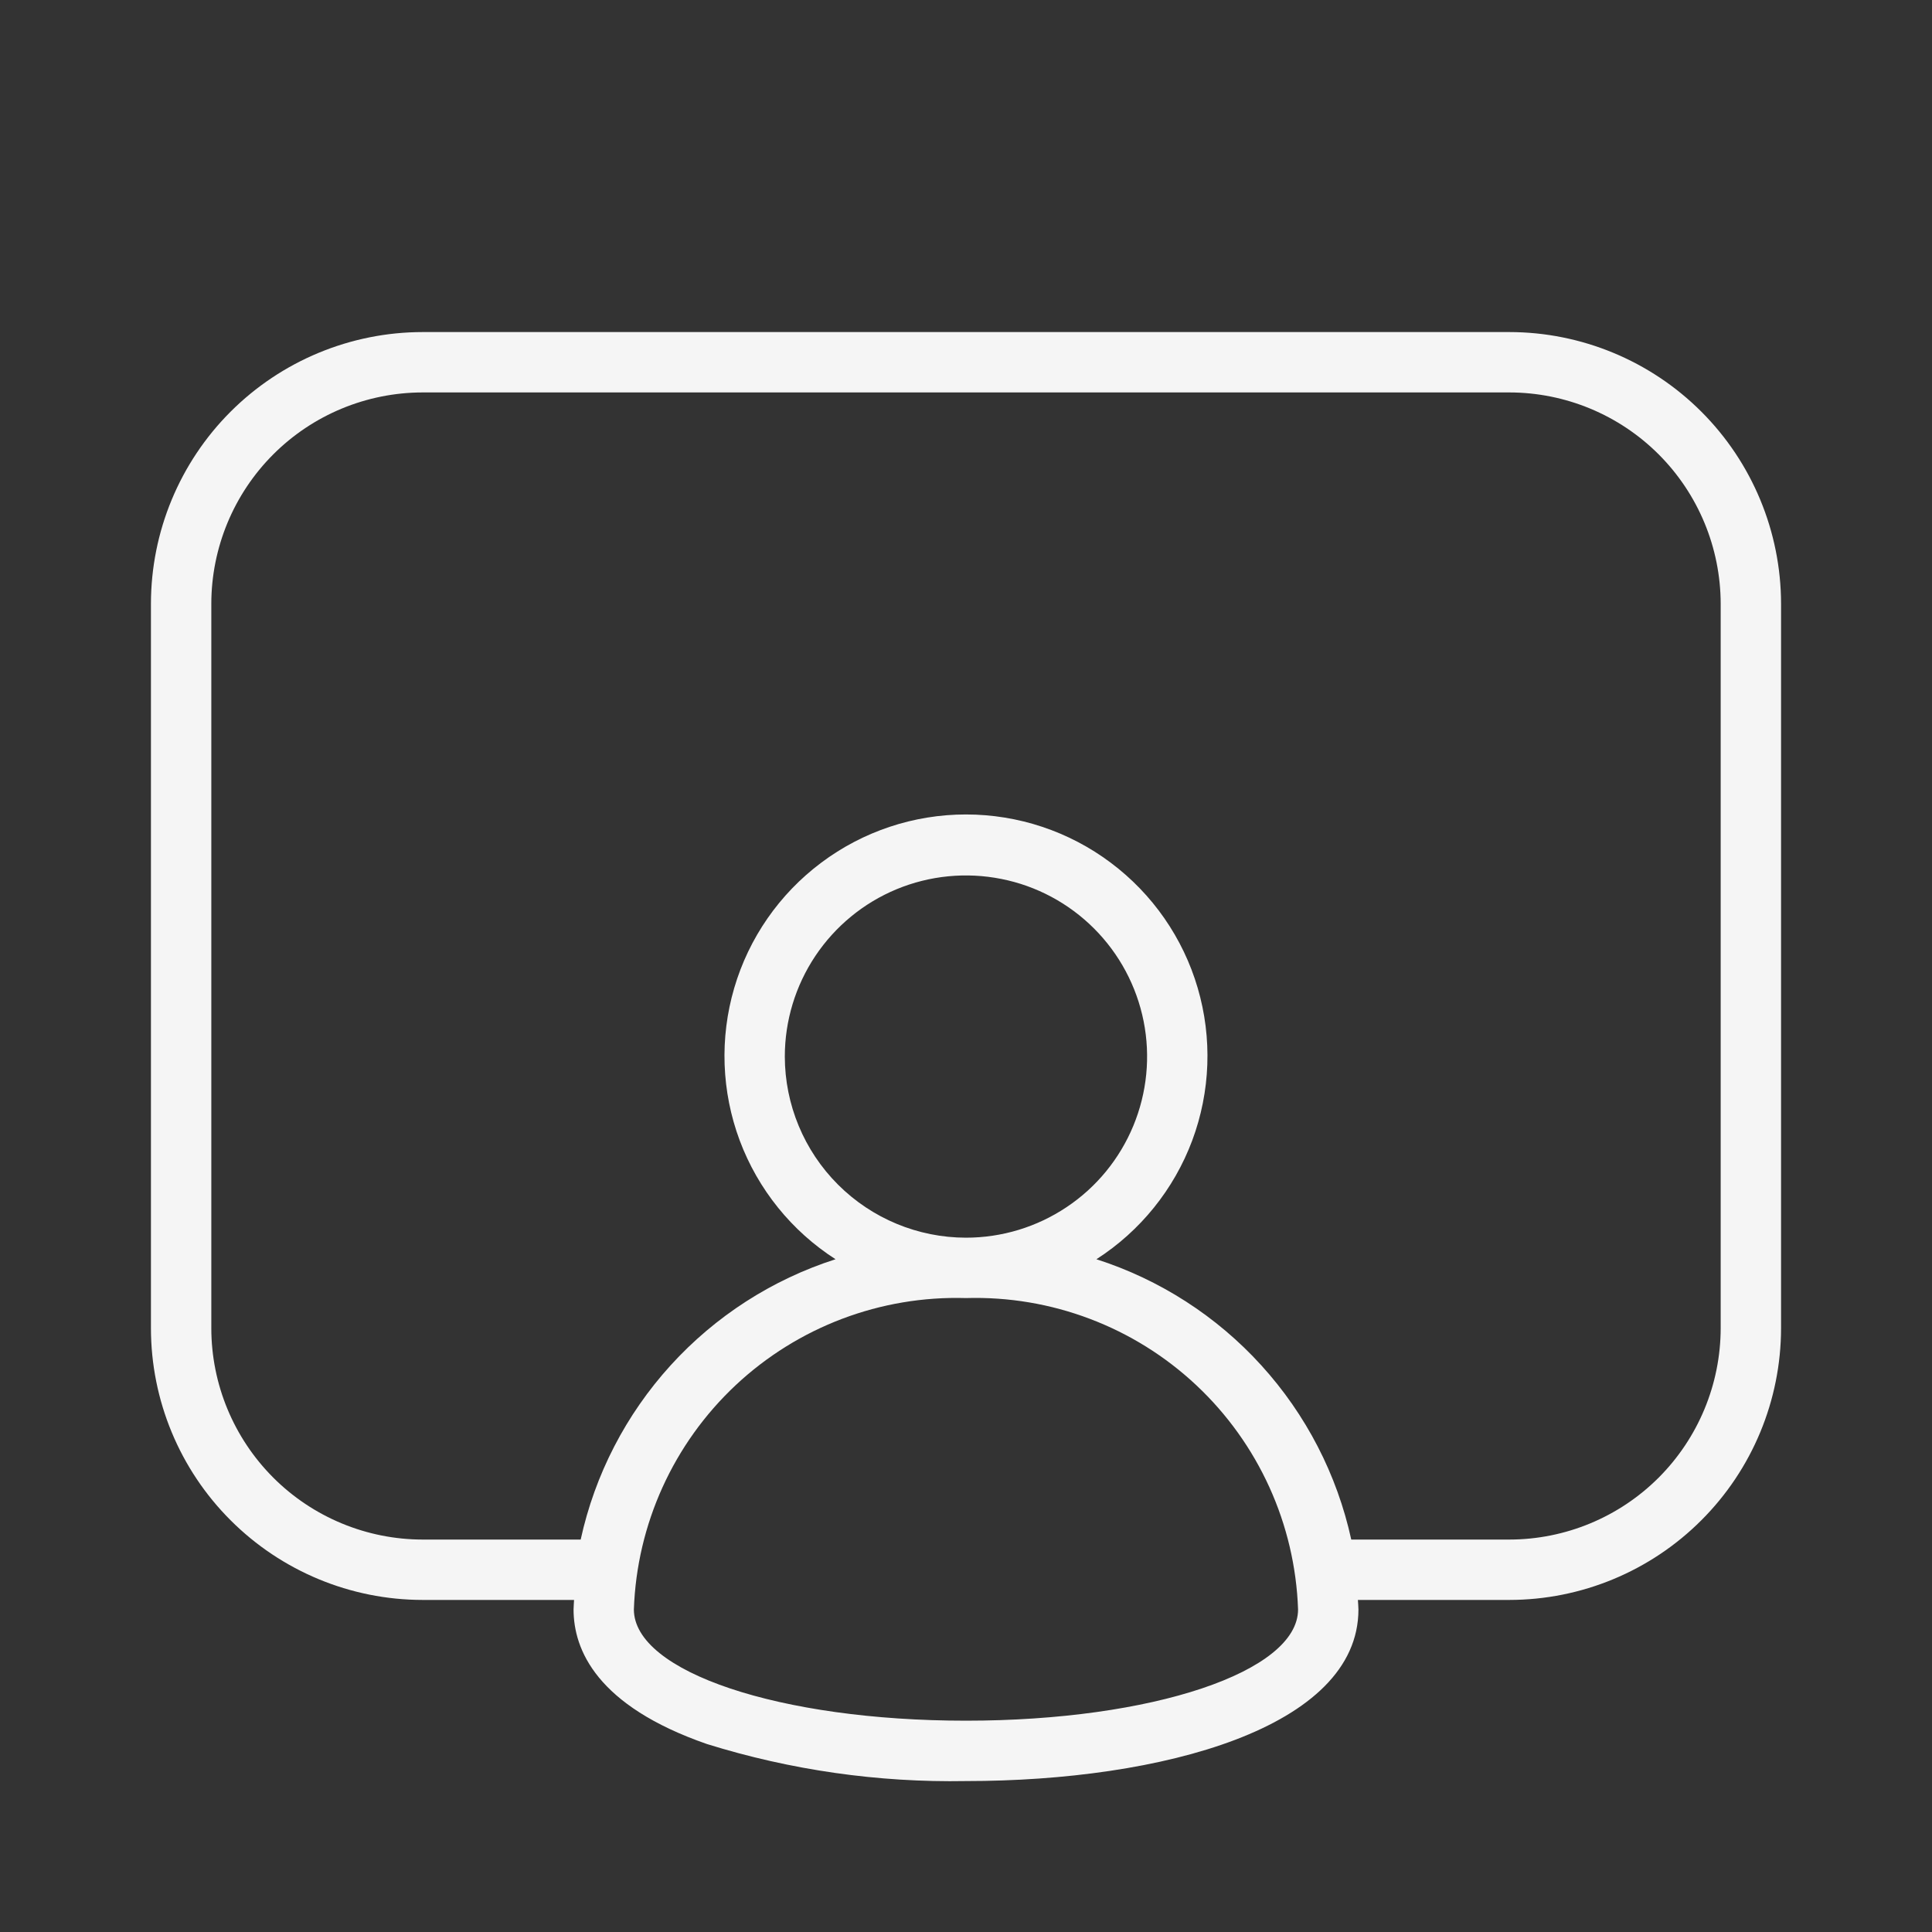 <svg width="32" height="32" viewBox="0 0 32 32" fill="none" xmlns="http://www.w3.org/2000/svg">
<rect x="0" y="0" width="32" height="32" fill="#333333" stroke="none"/>
<path d="M25 5.5H7C5.806 5.501 4.663 5.976 3.819 6.819C2.975 7.663 2.501 8.807 2.5 10V22C2.501 23.193 2.975 24.337 3.819 25.18C4.663 26.024 5.806 26.499 7 26.5H9.508C9.507 26.553 9.5 26.604 9.5 26.657C9.5 27.324 9.883 28.253 11.71 28.887C13.098 29.319 14.546 29.526 16 29.5C19.235 29.5 22.5 28.621 22.5 26.657C22.5 26.604 22.493 26.553 22.491 26.5H25C26.193 26.499 27.337 26.024 28.18 25.18C29.024 24.337 29.498 23.193 29.5 22V10C29.498 8.807 29.024 7.663 28.18 6.819C27.337 5.976 26.193 5.501 25 5.5ZM15.999 28.5C12.915 28.5 10.499 27.69 10.499 26.657C10.548 25.245 11.154 23.91 12.185 22.943C13.216 21.977 14.587 21.458 15.999 21.5C17.412 21.458 18.784 21.977 19.814 22.943C20.845 23.91 21.451 25.245 21.5 26.657C21.5 27.69 19.084 28.5 15.999 28.5ZM12.999 17.5C12.999 16.907 13.175 16.327 13.505 15.833C13.835 15.34 14.303 14.955 14.851 14.728C15.4 14.501 16.003 14.442 16.585 14.558C17.167 14.673 17.701 14.959 18.121 15.379C18.54 15.798 18.826 16.333 18.942 16.915C19.058 17.497 18.998 18.1 18.771 18.648C18.544 19.196 18.16 19.665 17.666 19.994C17.173 20.324 16.593 20.5 15.999 20.5C15.204 20.499 14.442 20.183 13.879 19.62C13.317 19.058 13 18.295 12.999 17.5ZM28.5 22C28.498 22.928 28.129 23.817 27.473 24.474C26.817 25.13 25.927 25.499 25 25.5H22.381C22.146 24.424 21.632 23.429 20.891 22.614C20.151 21.799 19.208 21.193 18.16 20.857C18.887 20.39 19.444 19.7 19.747 18.89C20.049 18.08 20.081 17.194 19.838 16.365C19.595 15.535 19.089 14.807 18.397 14.289C17.705 13.77 16.864 13.49 15.999 13.49C15.135 13.49 14.294 13.77 13.602 14.289C12.91 14.807 12.404 15.535 12.161 16.365C11.918 17.194 11.95 18.08 12.252 18.89C12.555 19.7 13.112 20.39 13.839 20.857C12.791 21.193 11.849 21.799 11.108 22.614C10.367 23.429 9.853 24.424 9.618 25.5L7 25.5C6.072 25.499 5.182 25.13 4.526 24.474C3.87 23.817 3.501 22.928 3.5 22V10C3.501 9.072 3.87 8.182 4.526 7.526C5.182 6.87 6.072 6.501 7 6.5H25C25.927 6.501 26.817 6.87 27.473 7.526C28.129 8.182 28.498 9.072 28.5 10L28.5 22Z" fill="white" fill-opacity="0.95"/>
</svg>
